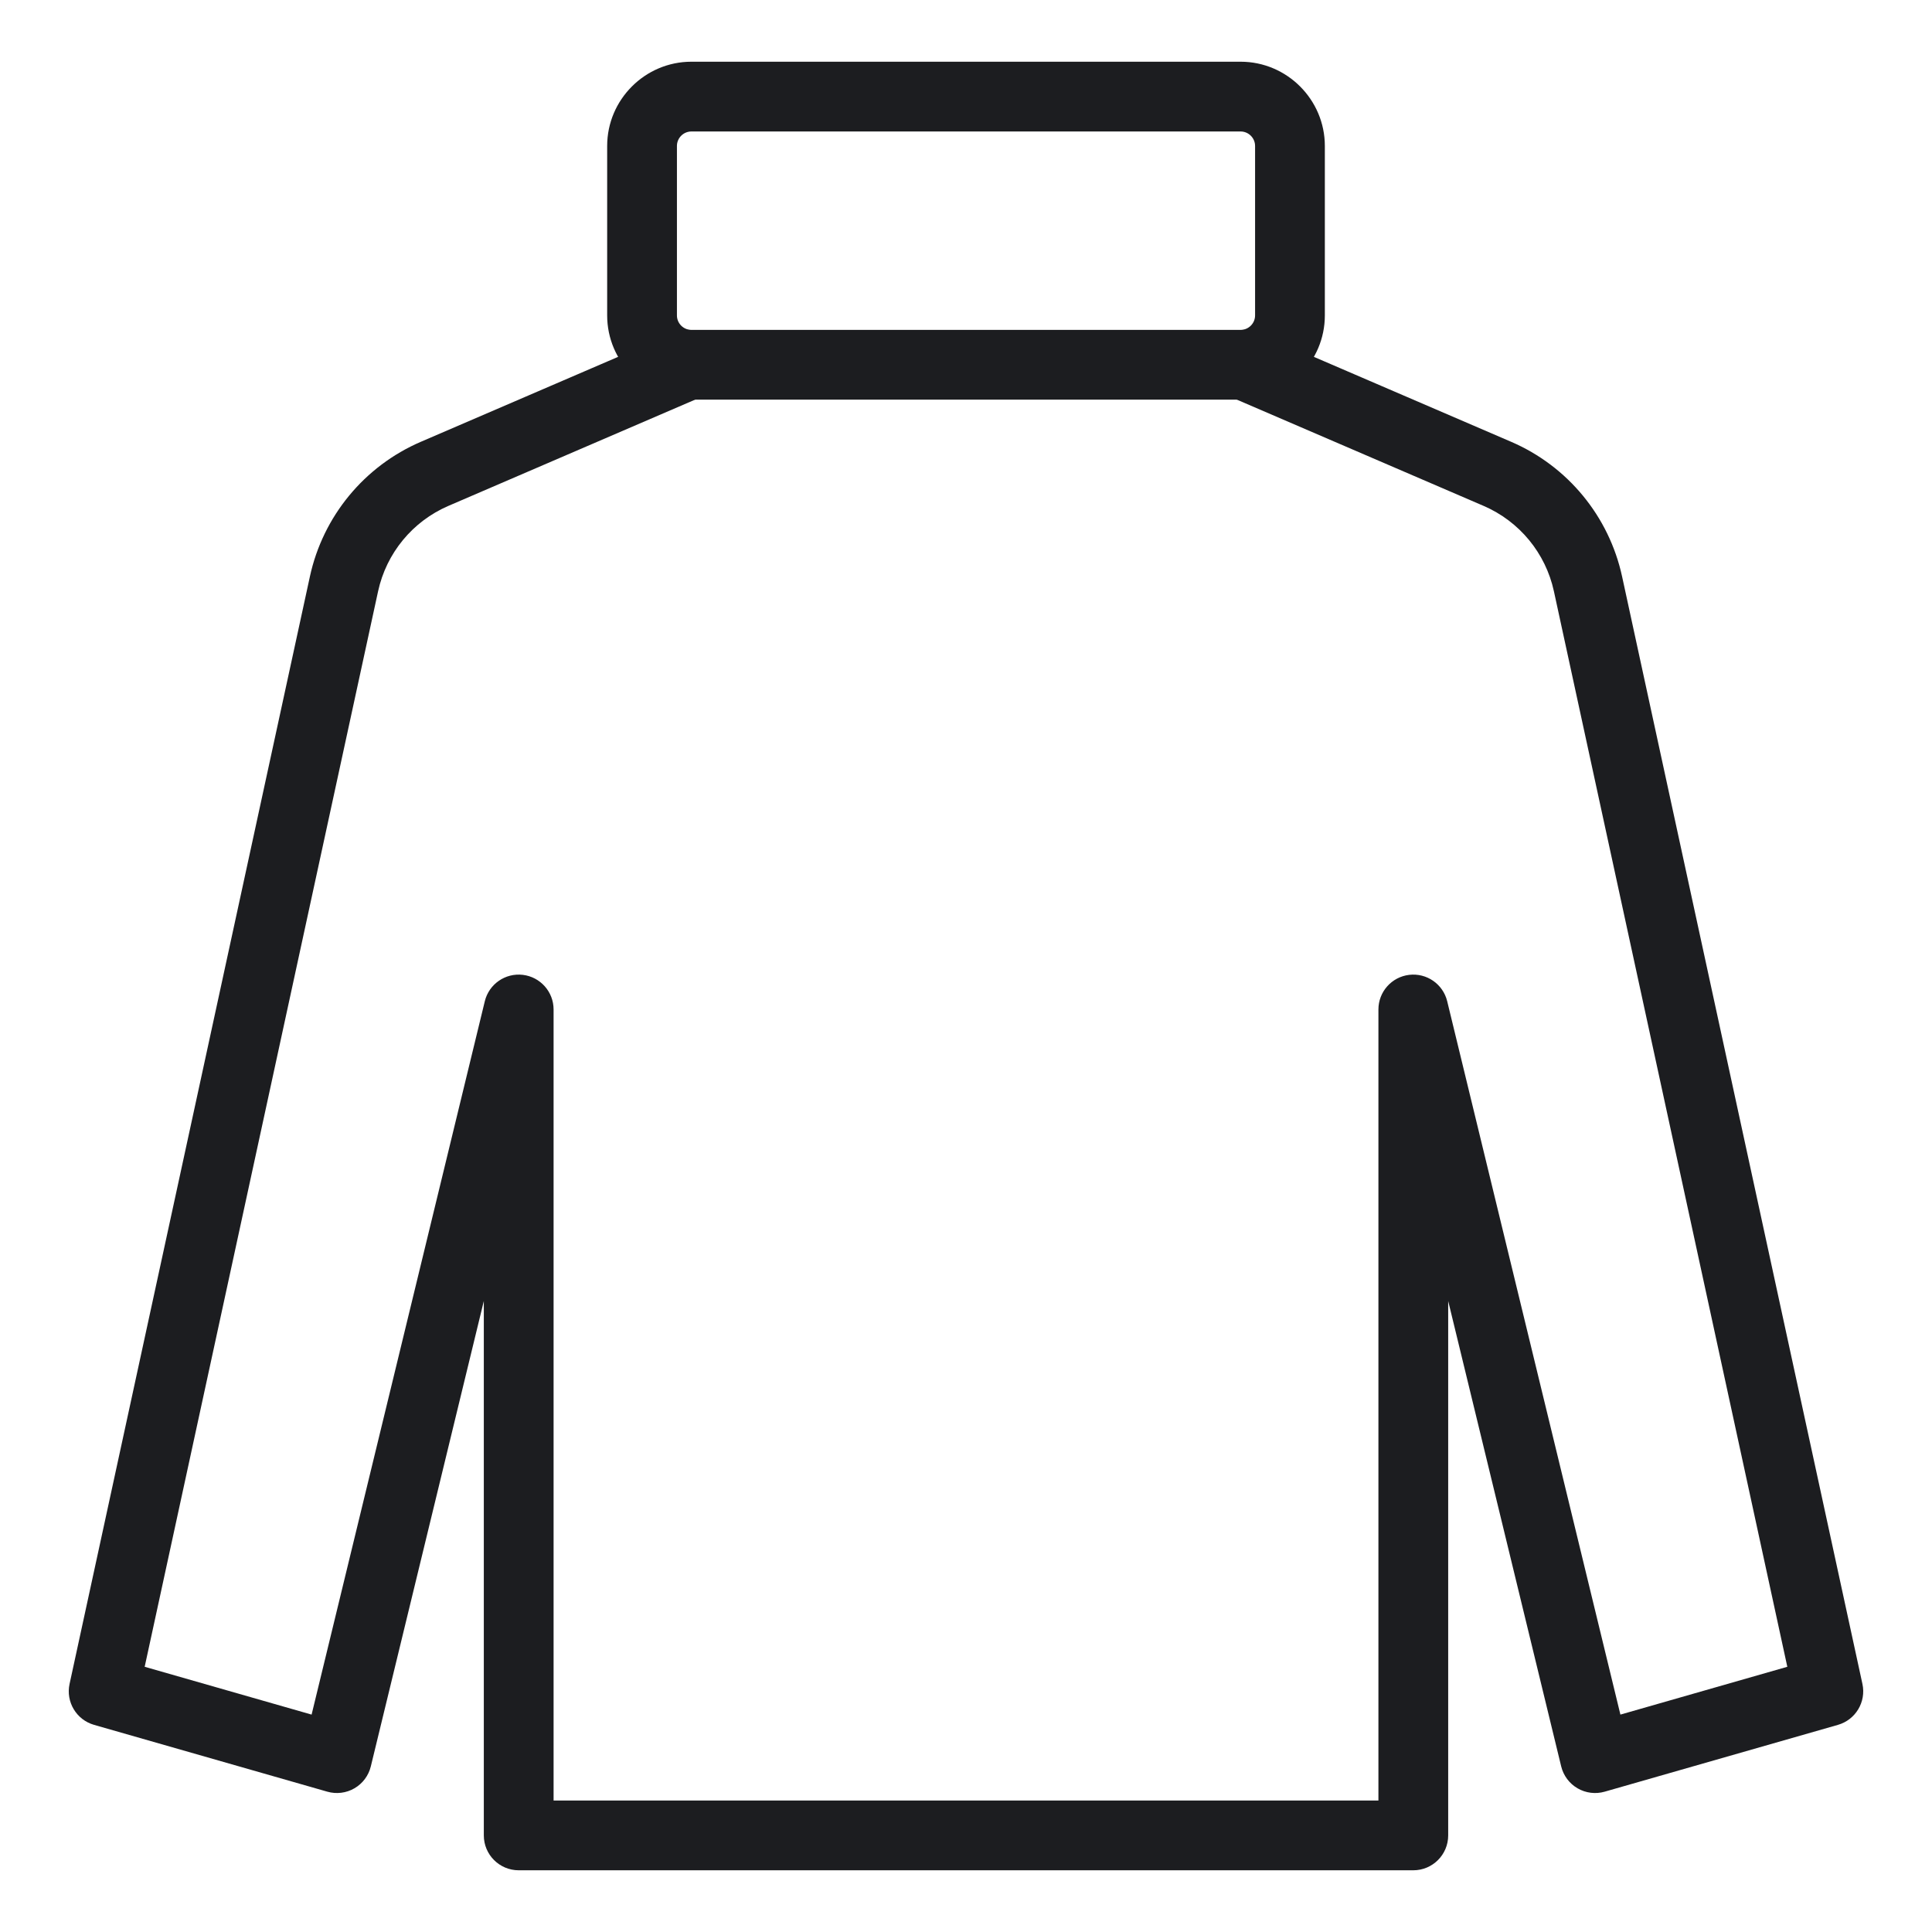 <?xml version="1.0" encoding="UTF-8" standalone="no"?><!DOCTYPE svg PUBLIC "-//W3C//DTD SVG 1.1//EN" "http://www.w3.org/Graphics/SVG/1.1/DTD/svg11.dtd"><svg width="100%" height="100%" viewBox="0 0 750 750" version="1.1" xmlns="http://www.w3.org/2000/svg" xmlns:xlink="http://www.w3.org/1999/xlink" xml:space="preserve" xmlns:serif="http://www.serif.com/" style="fill-rule:evenodd;clip-rule:evenodd;stroke-linejoin:round;stroke-miterlimit:2;"><g id="sweater-2"><path d="M187.819,505.047l-43.866,180.658c-0.87,3.583 -3.163,6.657 -6.351,8.51c-3.187,1.854 -6.992,2.328 -10.537,1.313l-90.553,-25.938c-6.86,-1.965 -11.018,-8.917 -9.504,-15.89c-0,-0 93.296,-429.894 93.296,-429.893c5.069,-23.371 21.118,-42.85 43.076,-52.304l98.323,-42.337c6.864,-2.956 14.837,0.217 17.793,7.082c2.956,6.865 -0.218,14.837 -7.082,17.793c-0,0 -98.323,42.337 -98.324,42.337c-13.925,5.996 -24.103,18.349 -27.319,33.171l-90.606,417.498l64.798,18.561l67.238,-276.917c1.618,-6.663 7.961,-11.065 14.769,-10.251c6.808,0.815 11.932,6.59 11.932,13.446l0,307.072l320.2,0l0,-307.072c0,-6.856 5.125,-12.631 11.933,-13.446c6.808,-0.814 13.15,3.588 14.768,10.251l67.239,276.916l64.793,-18.56l-90.606,-417.498c-3.216,-14.822 -13.39,-27.175 -27.318,-33.17l-98.325,-42.338c-6.864,-2.956 -10.038,-10.928 -7.082,-17.793c2.956,-6.865 10.929,-10.038 17.793,-7.082c0,-0 98.323,42.337 98.322,42.336c21.964,9.454 38.007,28.934 43.077,52.304l93.296,429.894c1.514,6.973 -2.644,13.925 -9.504,15.89l-90.548,25.938c-3.545,1.015 -7.35,0.541 -10.538,-1.312c-3.187,-1.854 -5.481,-4.928 -6.351,-8.511l-43.865,-180.658l-0,207.453c-0,7.479 -6.063,13.542 -13.542,13.542l-347.283,-0c-7.479,-0 -13.542,-6.063 -13.542,-13.542l-0,-207.453Z" style="fill:#1c1d20;"/><path d="M514.303,56.656c0,-17.986 -14.712,-32.698 -32.697,-32.698c-0,0 -213.207,0 -213.207,0c-17.986,0 -32.698,14.712 -32.698,32.698c0,-0 0,65.792 0,65.792c0,17.986 14.712,32.697 32.698,32.697l213.207,0c17.985,0 32.697,-14.711 32.697,-32.697c0,-0 0,-65.792 0,-65.792Zm-27.083,-0l-0,65.792c-0,3.088 -2.526,5.614 -5.614,5.614c-0,-0 -213.207,-0 -213.207,-0c-3.088,-0 -5.614,-2.526 -5.614,-5.614l-0,-65.792c-0,-3.088 2.526,-5.614 5.614,-5.614l213.207,-0c3.088,-0 5.614,2.526 5.614,5.614Z" style="fill:#1c1d20;"/></g></svg>
